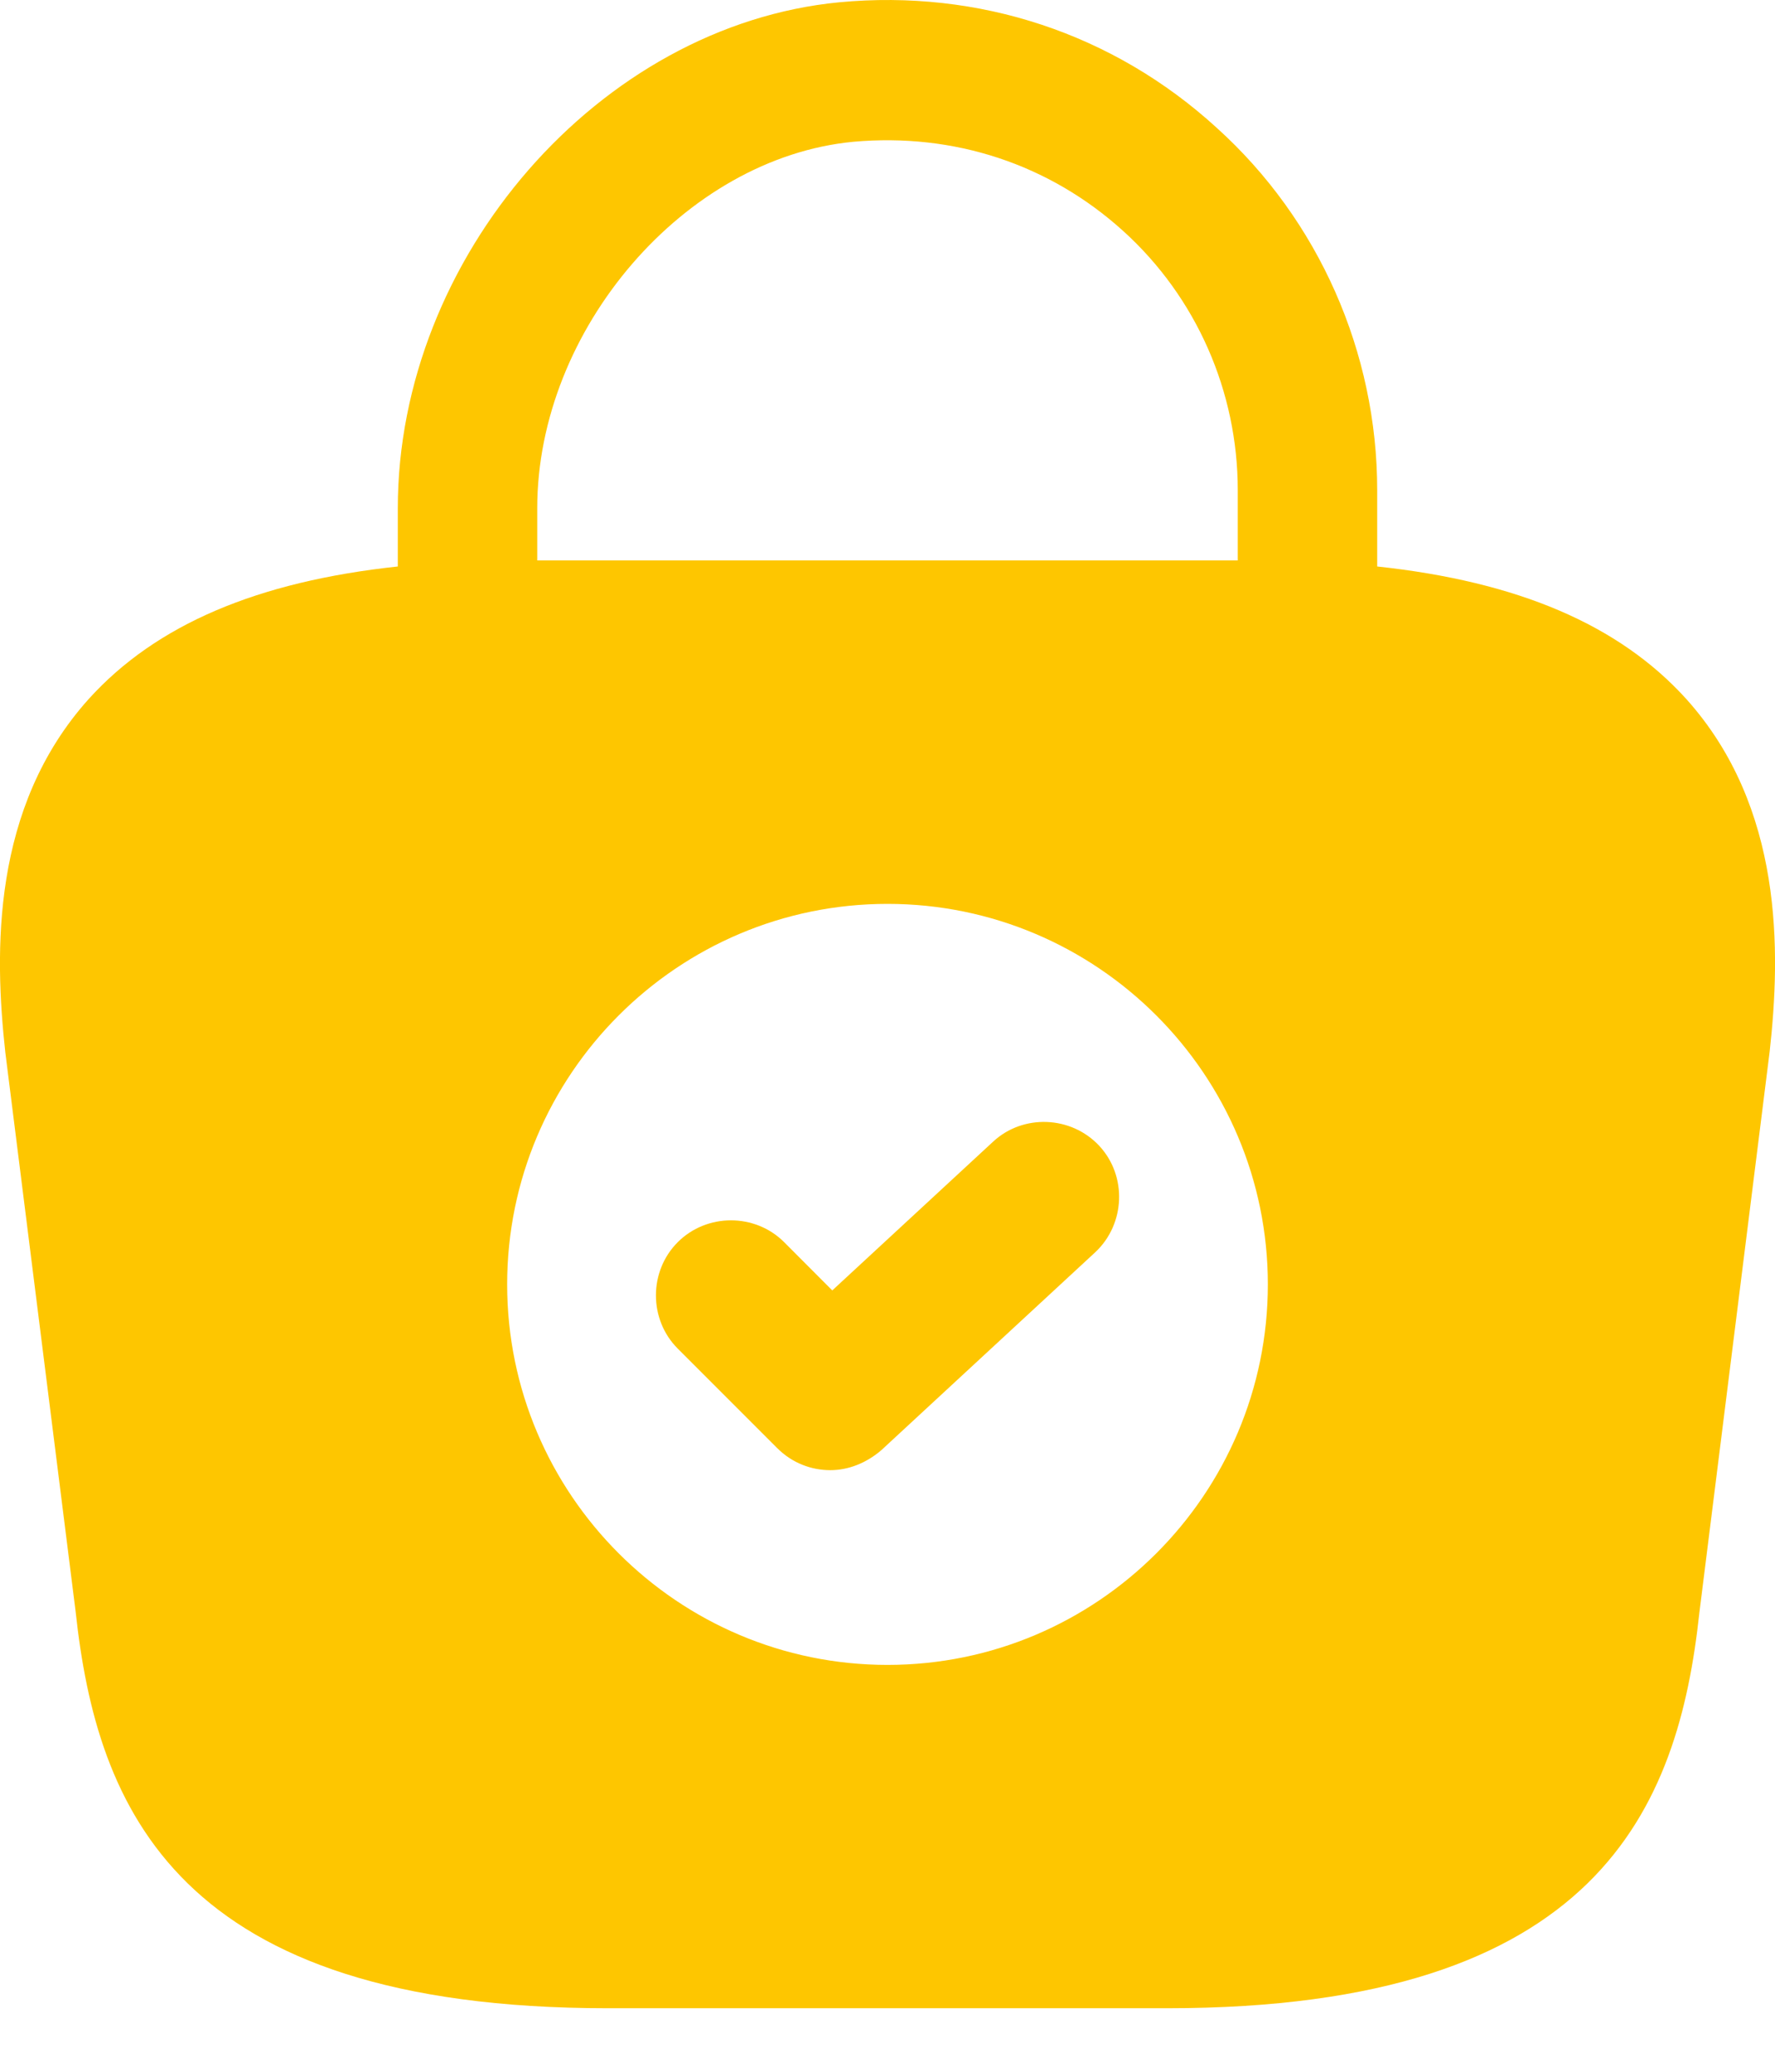 <svg width="18" height="21" viewBox="0 0 18 21" fill="none" xmlns="http://www.w3.org/2000/svg">
<path d="M17.101 7.086C16.419 6.332 15.391 5.895 13.966 5.742V4.969C13.966 3.575 13.376 2.231 12.338 1.295C11.29 0.338 9.926 -0.11 8.512 0.023C6.079 0.257 4.034 2.608 4.034 5.152V5.742C2.609 5.895 1.581 6.332 0.899 7.086C-0.088 8.185 -0.058 9.65 0.054 10.668L0.767 16.336C0.981 18.321 1.785 20.356 6.161 20.356H11.839C16.215 20.356 17.02 18.321 17.233 16.347L17.946 10.658C18.058 9.65 18.088 8.185 17.101 7.086ZM8.654 1.437C9.672 1.346 10.639 1.661 11.392 2.343C12.134 3.015 12.552 3.971 12.552 4.969V5.681H5.448V5.152C5.448 3.34 6.944 1.6 8.654 1.437ZM9 16.876C6.873 16.876 5.143 15.146 5.143 13.019C5.143 10.892 6.873 9.162 9 9.162C11.127 9.162 12.857 10.892 12.857 13.019C12.857 15.146 11.127 16.876 9 16.876Z" fill="#FEC600"/>
<path d="M8.42 14.902C8.227 14.902 8.033 14.83 7.881 14.678L6.873 13.67C6.578 13.375 6.578 12.886 6.873 12.591C7.168 12.296 7.657 12.296 7.952 12.591L8.44 13.08L10.069 11.574C10.374 11.289 10.862 11.309 11.147 11.614C11.432 11.92 11.412 12.408 11.107 12.693L8.939 14.698C8.786 14.83 8.603 14.902 8.42 14.902Z" fill="#FEC600"/>
</svg>
